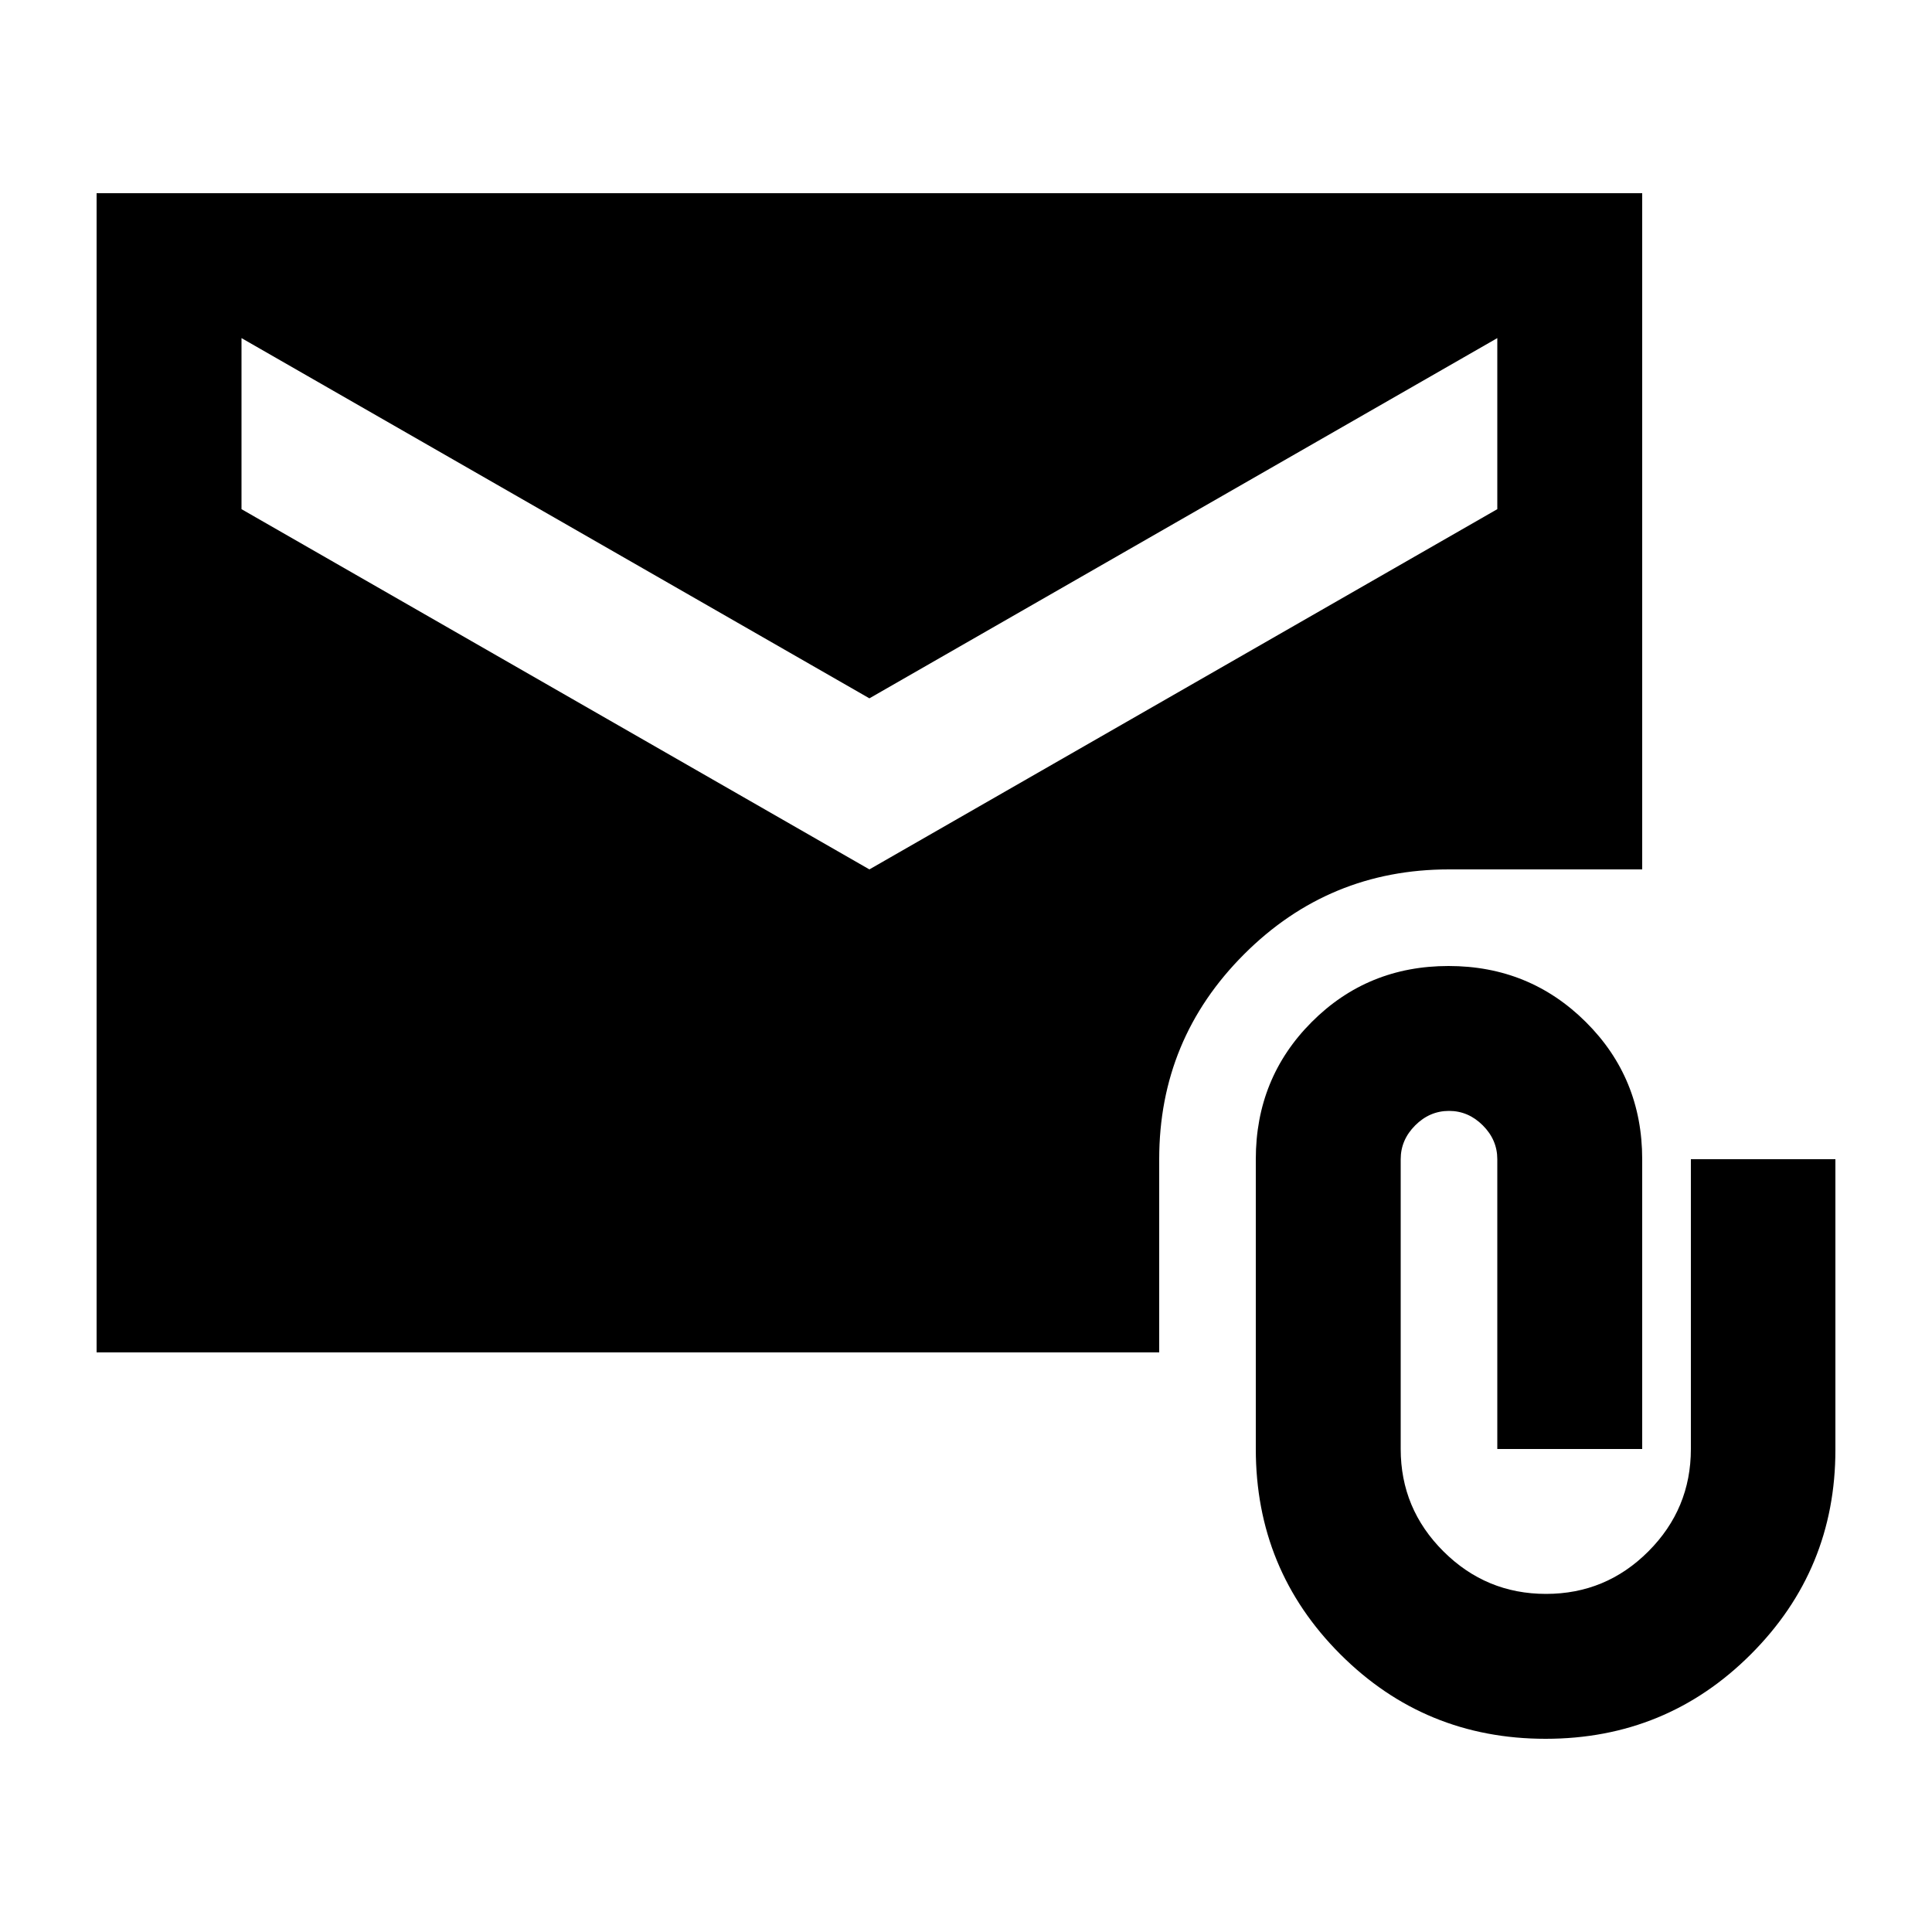 <svg xmlns="http://www.w3.org/2000/svg" height="20" viewBox="0 -960 960 960" width="20"><path d="M768-96q-60 0-102-42t-42-102v-144q0-40.32 27.775-68.16 27.774-27.84 68-27.84Q760-480 788-452.16q28 27.84 28 68.16v144h-72v-144q0-9.6-7.2-16.8-7.2-7.2-16.8-7.2-9.6 0-16.8 7.2-7.2 7.2-7.2 16.8v144q0 29.7 21.212 50.85 21.213 21.15 51 21.15 29.788 0 50.882-21.15 21.095-21.15 21.095-50.85v-144H912v144.425Q912-180 870-138T768-96ZM48-288v-576h768v336h-96q-59.657 0-101.829 42.171Q576-443.657 576-384v96H48Zm384-240 312-179v-85L432-613 120-792v85l312 179Z"/></svg>
